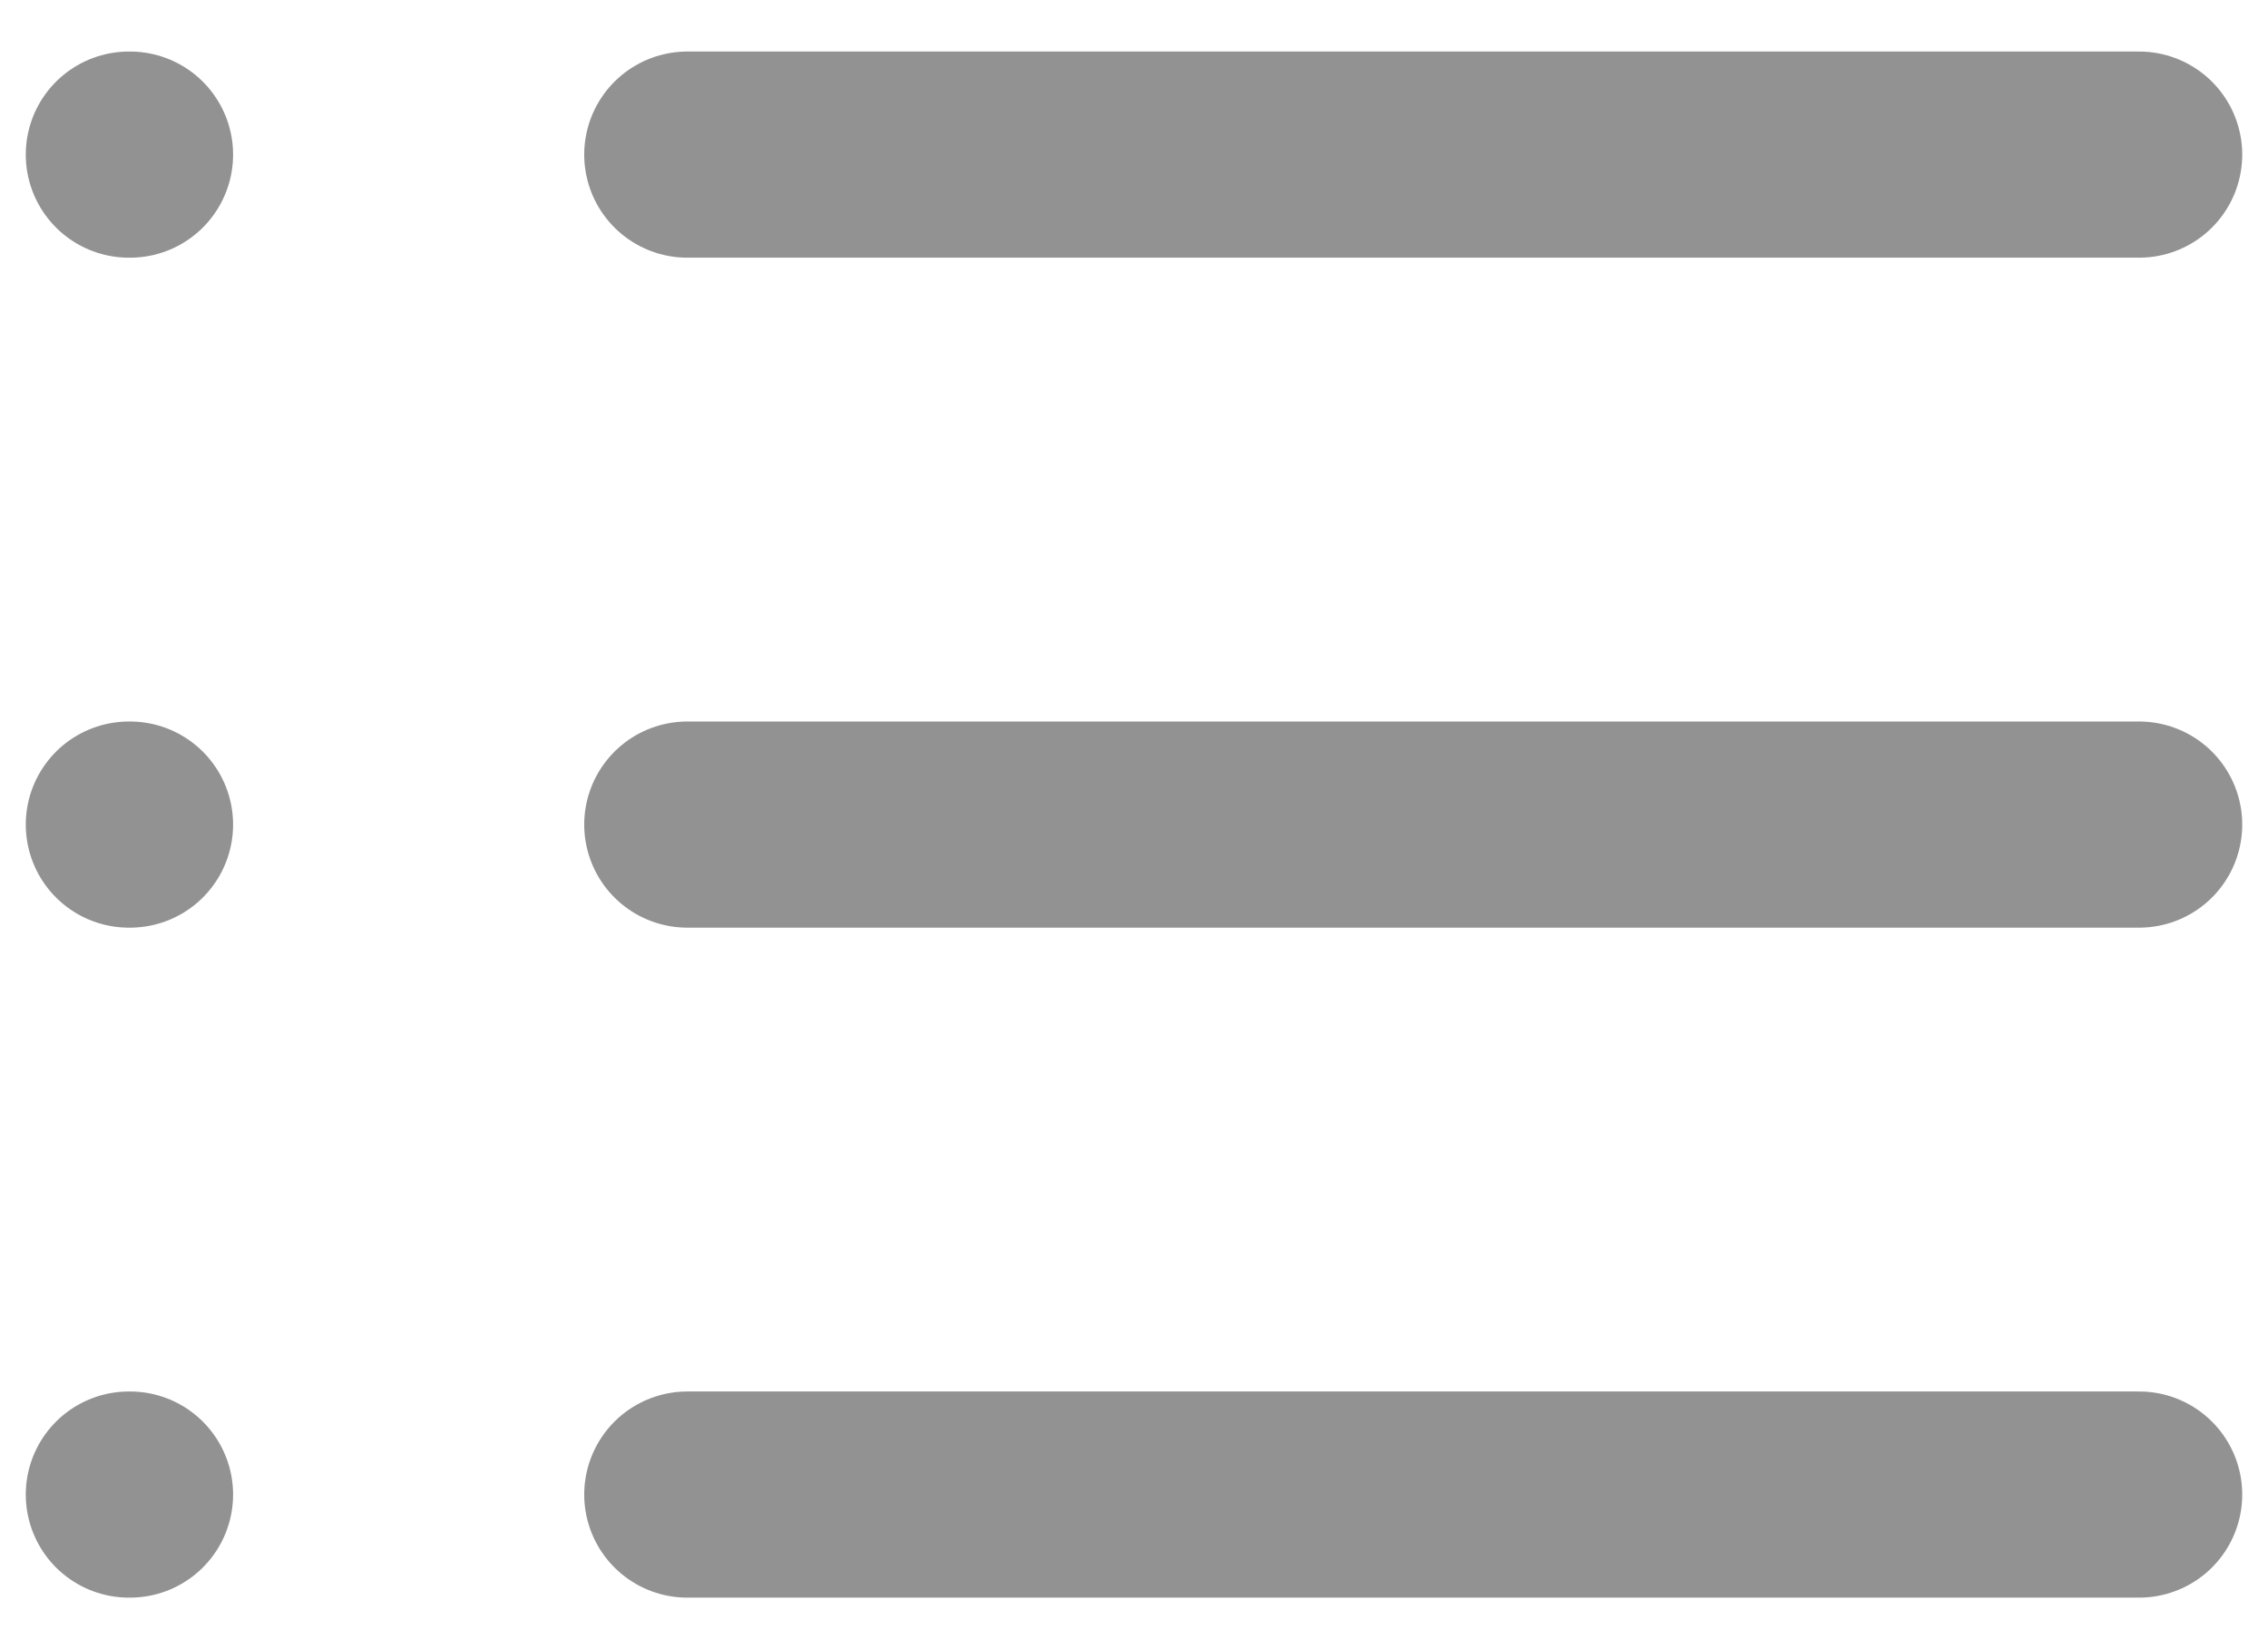<svg width="22" height="16" viewBox="0 0 22 16" fill="none" xmlns="http://www.w3.org/2000/svg">
<path d="M6.667 1.5H20.75M6.667 8H20.75M6.667 14.5H20.75M1.25 1.5H1.261M1.25 8H1.261M1.25 14.5H1.261" stroke="#929292" stroke-width="2" stroke-linecap="round" stroke-linejoin="round"/>
</svg>
